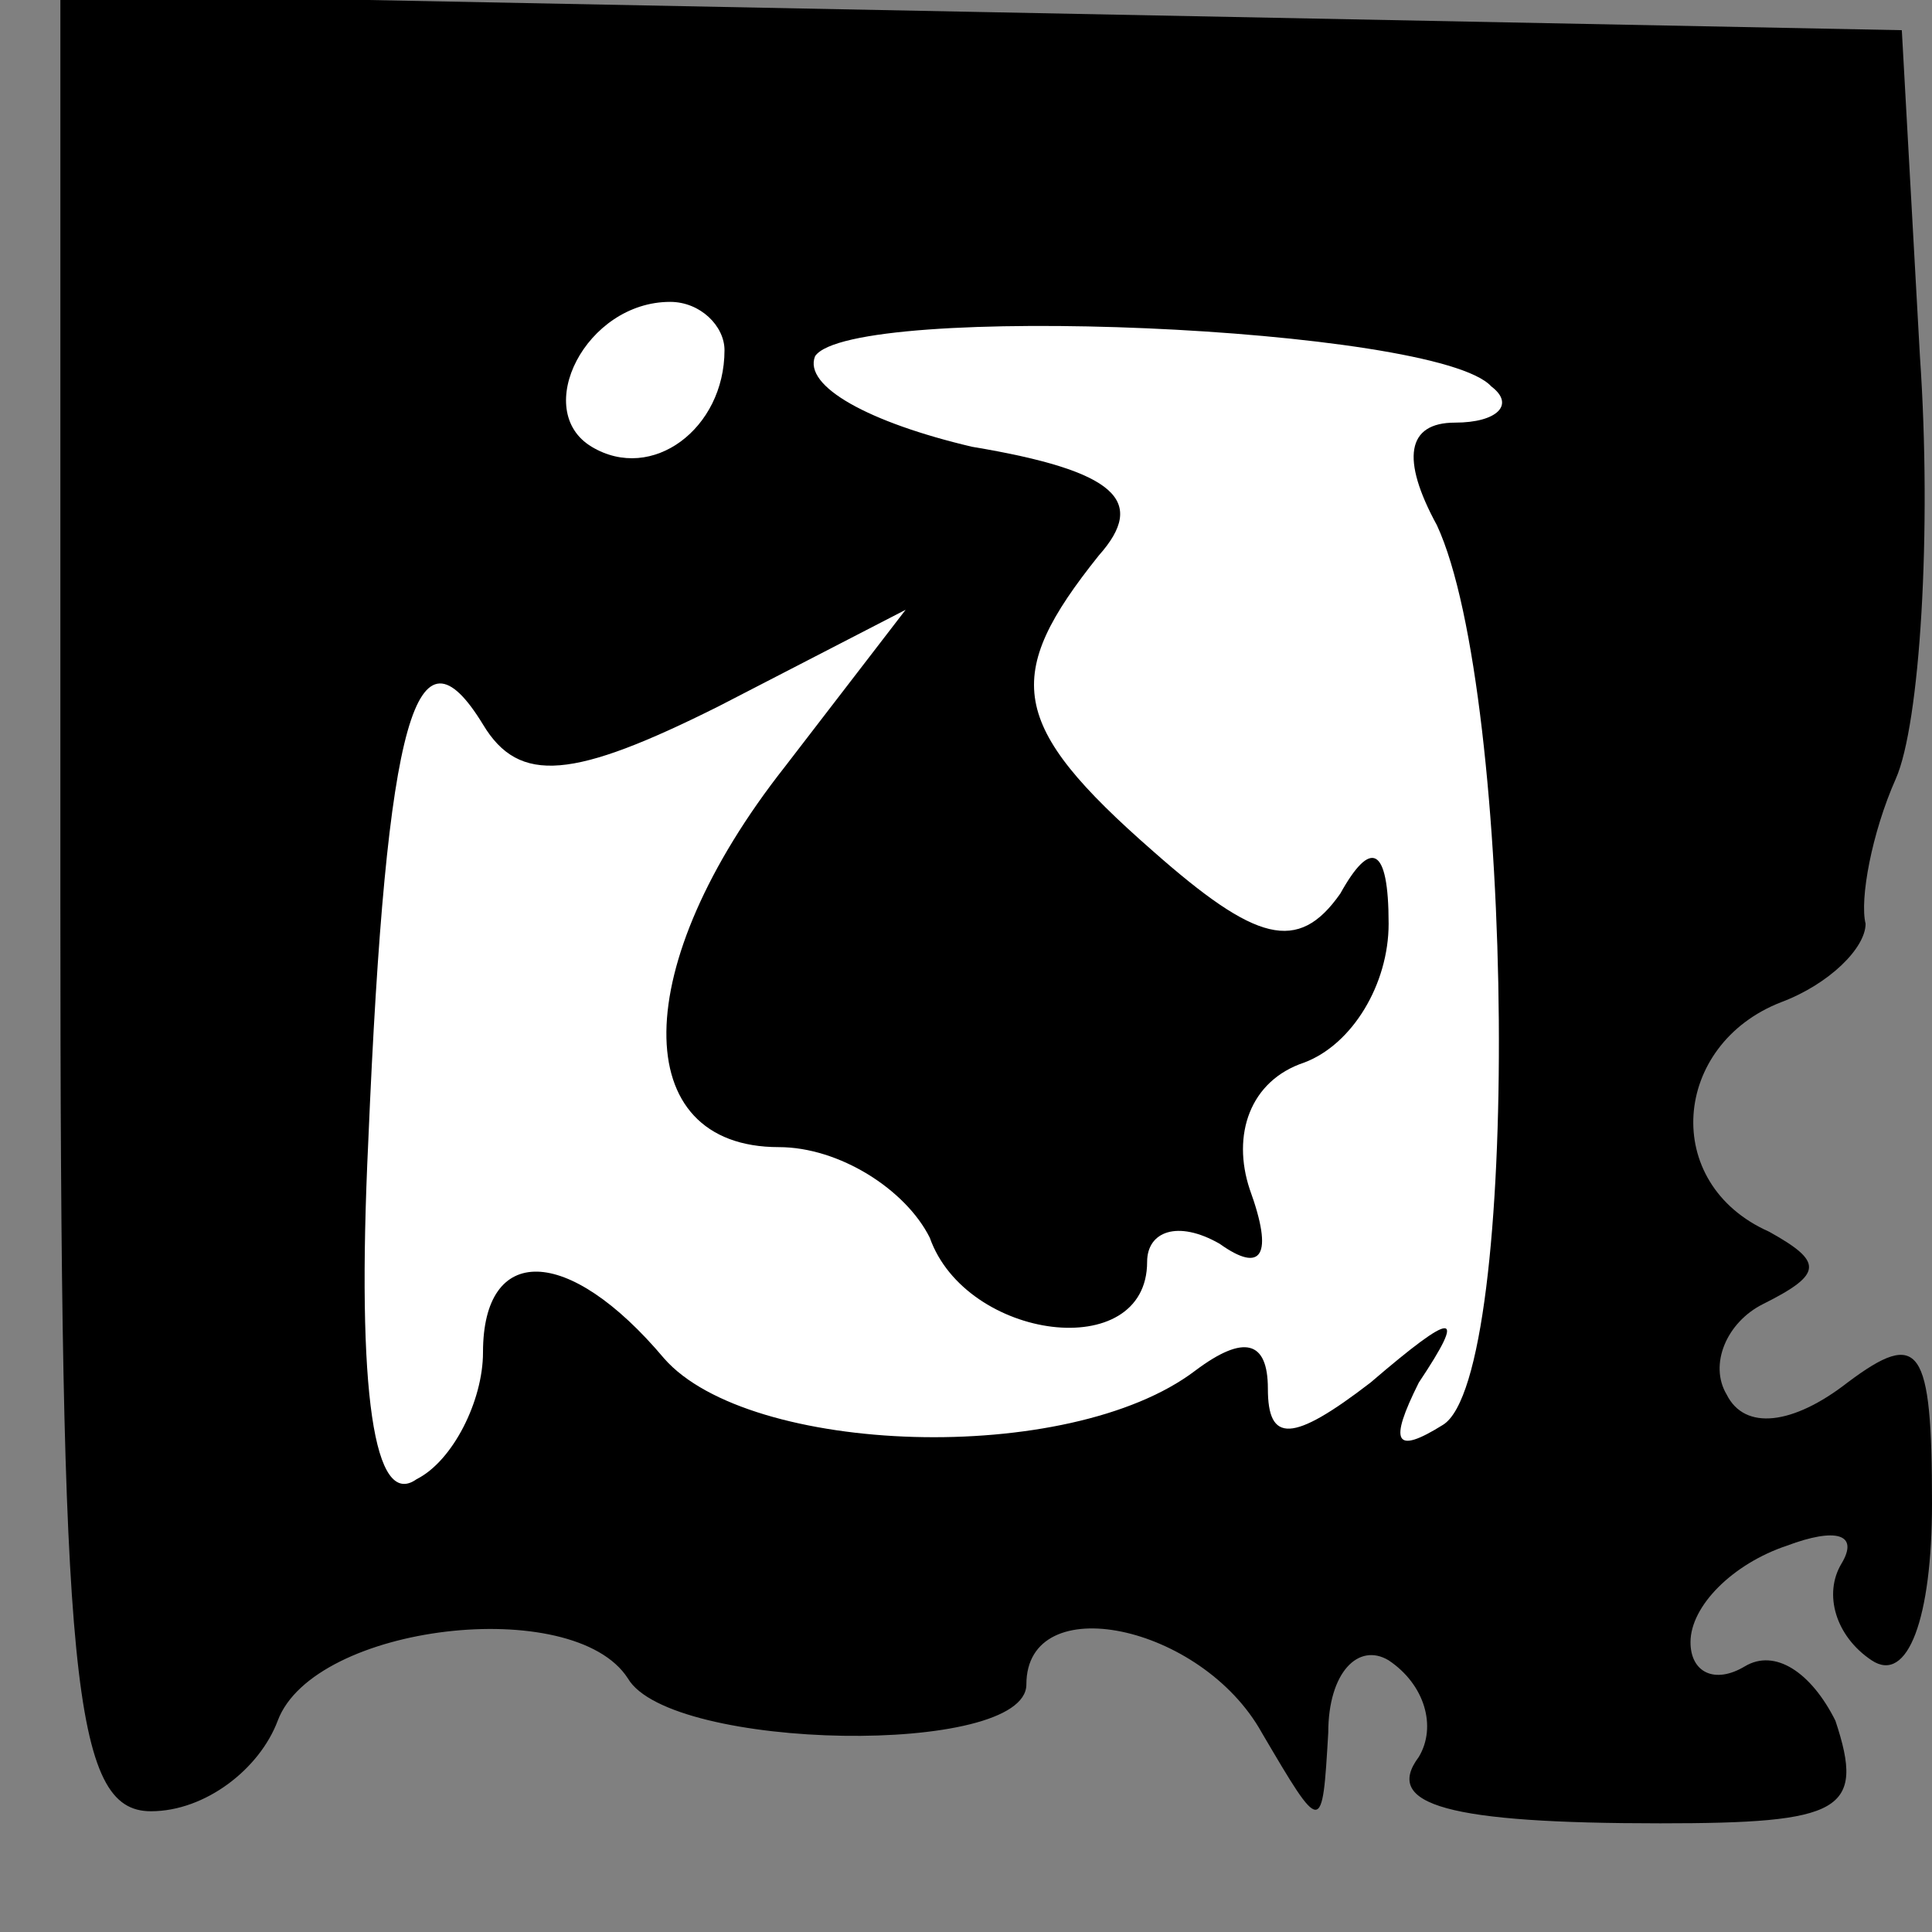 <?xml version="1.0" standalone="no"?>
<!DOCTYPE svg PUBLIC "-//W3C//DTD SVG 20010904//EN"
 "http://www.w3.org/TR/2001/REC-SVG-20010904/DTD/svg10.dtd">
<svg version="1.0" xmlns="http://www.w3.org/2000/svg"
 width="32pt" height="32pt" viewBox="0 0 32 32"
 preserveAspectRatio="xMidYMid meet">
<rect x="0" y="0" width="32" height="32" fill="#808080" stroke="none"/>
<g transform="translate(0,32) scale(0.1,-0.1)"
fill="#000000" stroke="none">
<path fill="#000000" stroke="none" d="M10 170 c0 -128 2 -150 15 -150 9 0 18
7 21 15 6 16 49 21 58 7 7 -12 66 -13 66 -1 0 16 29 10 39 -8 10 -17 10 -17
11 0 0 10 5 15 10 12 6 -4 8 -11 5 -16 -6 -8 5 -11 40 -11 30 0 34 2 29 17 -4
8 -10 12 -15 9 -5 -3 -9 -1 -9 4 0 6 7 13 16 16 8 3 12 2 9 -3 -3 -5 -1 -12 5
-16 6 -4 10 7 10 26 0 26 -2 29 -14 20 -9 -7 -17 -8 -20 -2 -3 5 0 12 6 15 10
5 10 7 1 12 -18 8 -16 31 2 38 8 3 14 9 14 13 -1 4 1 15 5 24 4 9 6 41 4 70
l-3 54 -152 3 -153 3 0 -151z"/>
<path fill="#ffffff" stroke="none" d="M120 262 c0 -13 -12 -22 -22 -16 -10 6
-1 24 13 24 5 0 9 -4 9 -8z"/>
<path fill="#ffffff" stroke="none" d="M247 256 c4 -3 1 -6 -6 -6 -8 0 -9 -6
-3 -17 13 -28 14 -141 1 -149 -8 -5 -9 -3 -4 7 8 12 6 12 -8 0 -13 -10 -17
-10 -17 -1 0 8 -4 9 -12 3 -21 -16 -74 -14 -88 2 -16 19 -30 19 -30 1 0 -8 -5
-18 -11 -21 -7 -5 -10 14 -8 56 3 71 8 87 19 69 6 -10 15 -9 39 3 l31 16 -20
-26 c-26 -33 -26 -63 -1 -63 10 0 21 -7 25 -15 6 -17 36 -21 36 -4 0 5 5 7 12
3 7 -5 9 -2 5 9 -3 9 0 18 9 21 8 3 14 13 14 23 0 13 -3 14 -8 5 -7 -10 -14
-8 -31 7 -24 21 -25 29 -9 49 8 9 3 14 -21 18 -17 4 -28 10 -26 15 6 9 103 5
112 -5z"/>
</g>
</svg>
